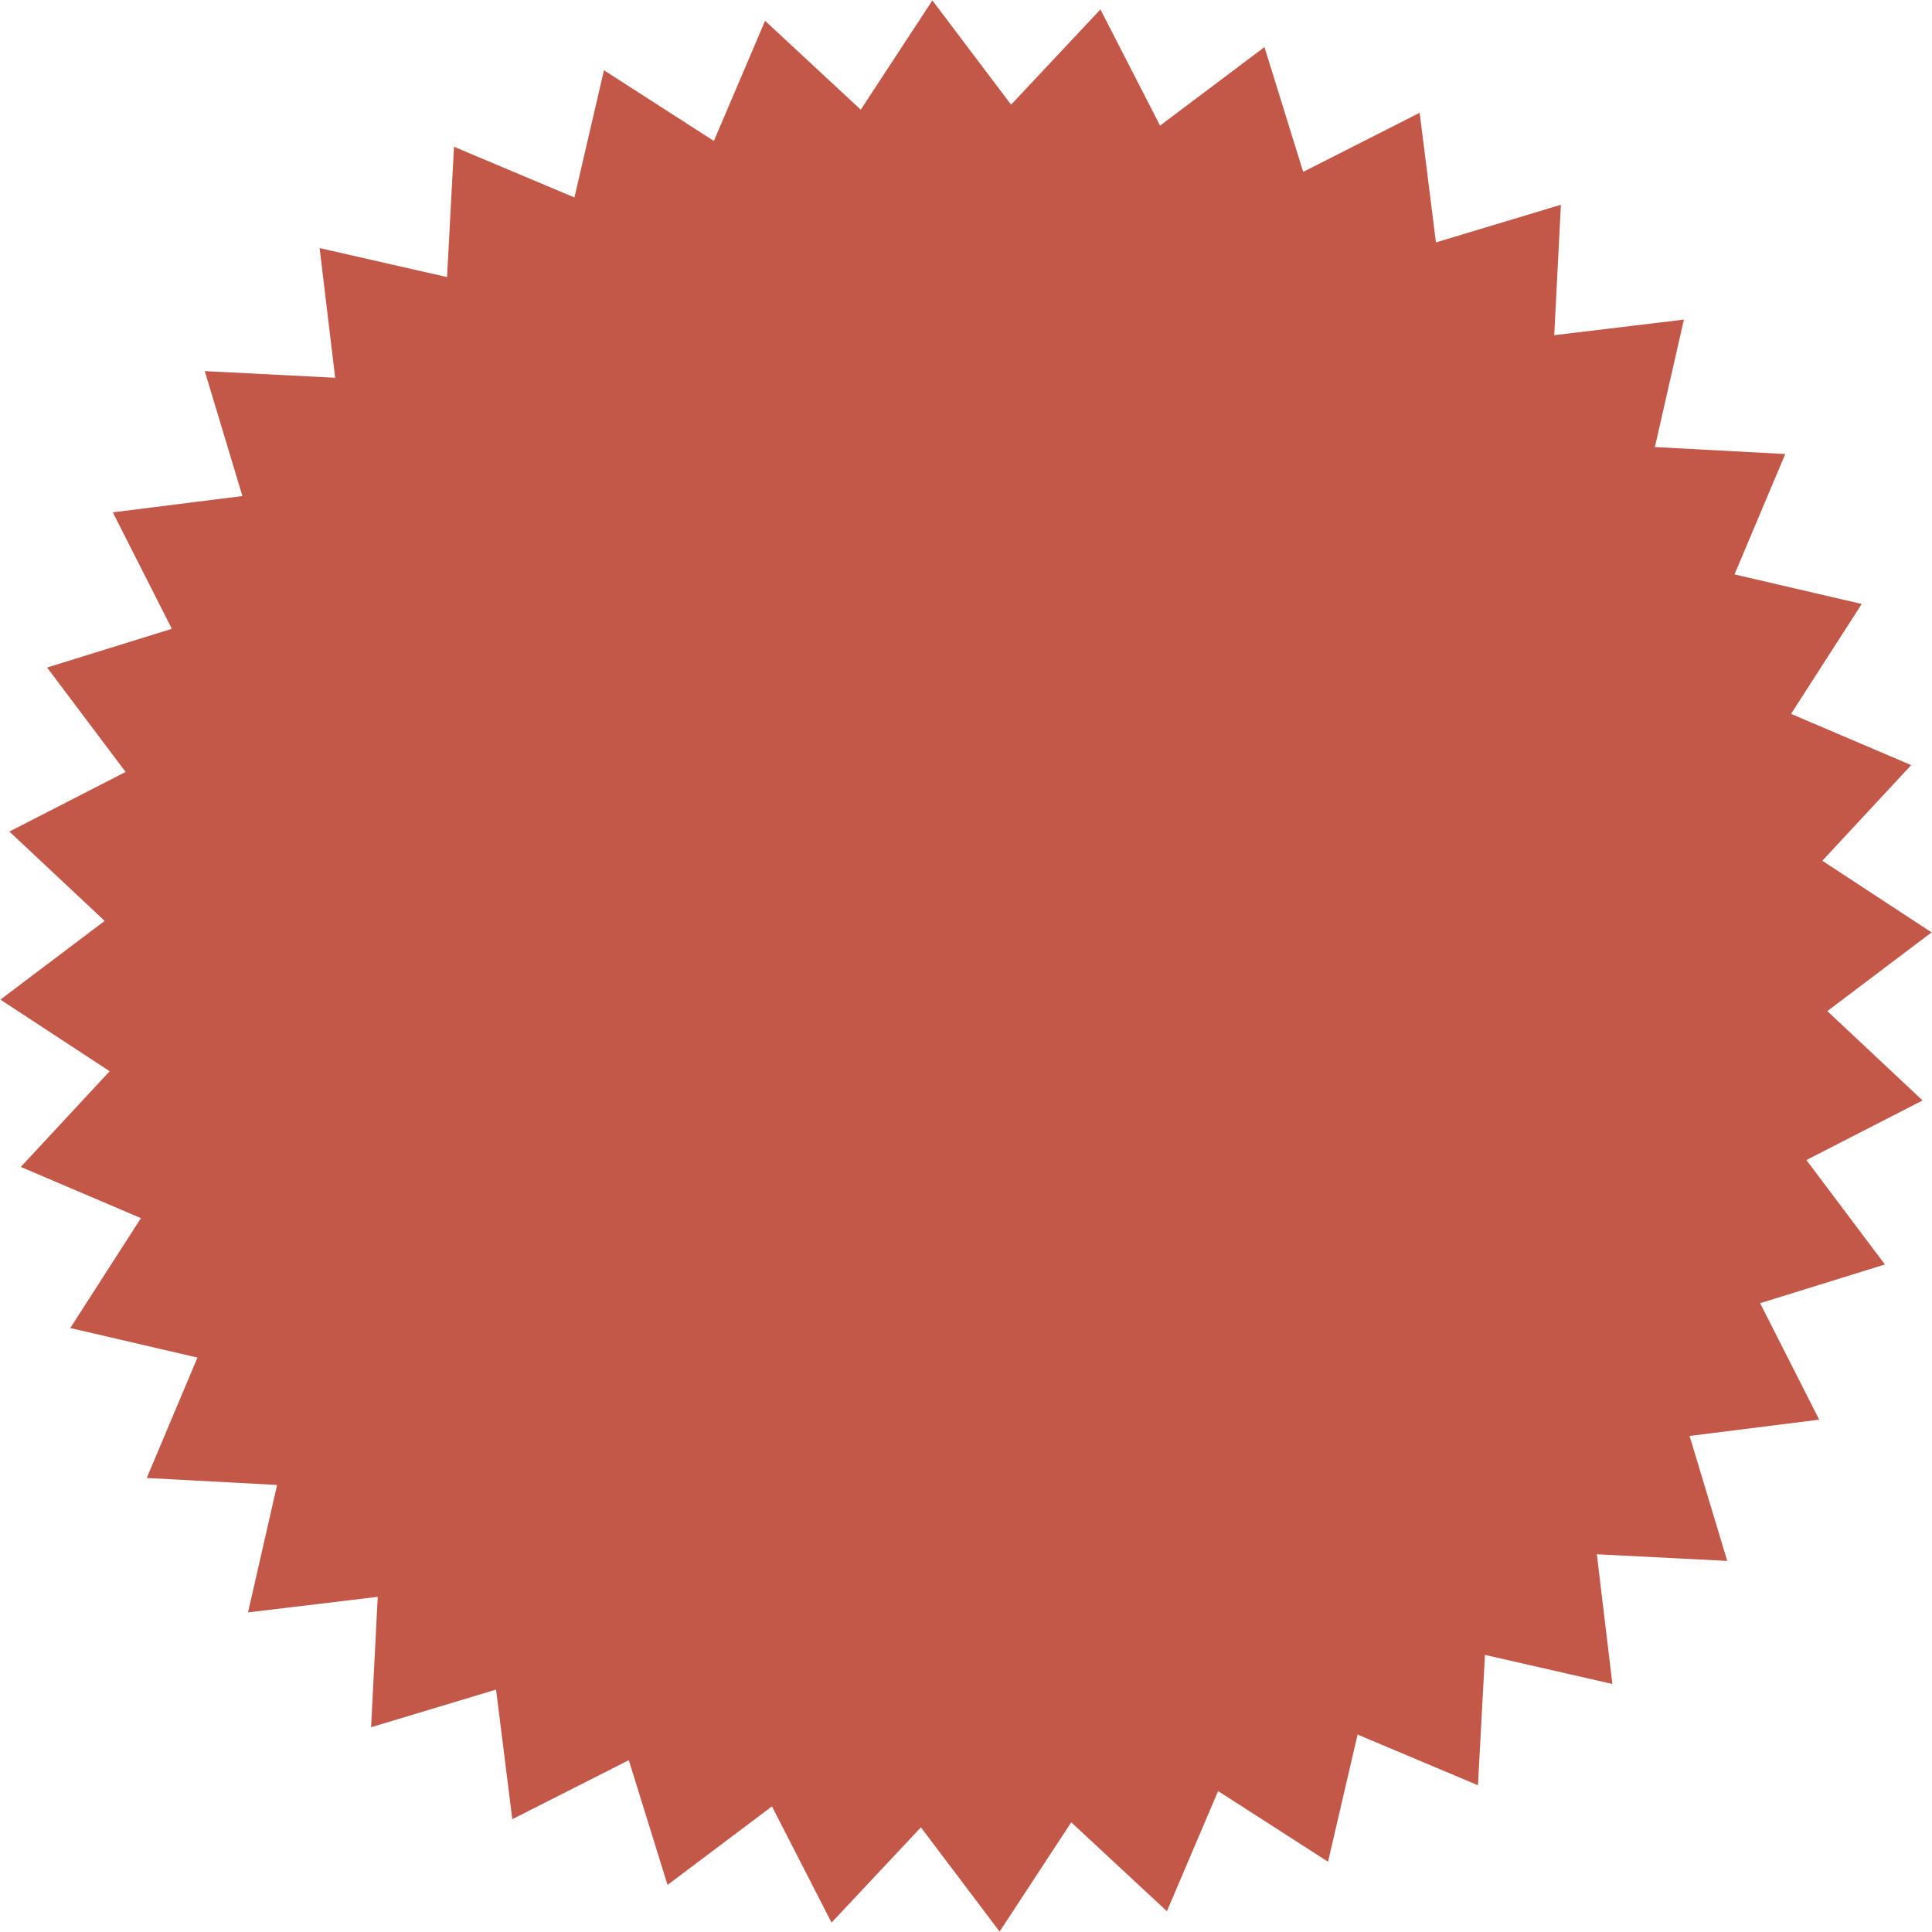 <svg width="70" height="70" viewBox="0 0 70 70" fill="none" xmlns="http://www.w3.org/2000/svg">
<path d="M0.34 30.129L4.551 27.969L1.706 24.186L6.226 22.783L4.087 18.563L8.783 17.973L7.419 13.446L12.144 13.687L11.58 8.988L16.197 10.04L16.45 5.317L20.812 7.155L21.883 2.546L25.865 5.107L27.72 0.754L31.187 3.974L33.782 0.015L36.634 3.793L39.871 0.341L42.031 4.551L45.814 1.706L47.217 6.227L51.437 4.087L52.027 8.783L56.554 7.419L56.313 12.144L61.012 11.58L59.959 16.197L64.683 16.451L62.845 20.812L67.454 21.883L64.893 25.865L69.246 27.721L66.026 31.187L69.985 33.782L66.207 36.634L69.659 39.871L65.449 42.031L68.294 45.814L63.773 47.217L65.913 51.437L61.217 52.027L62.581 56.555L57.856 56.314L58.42 61.013L53.803 59.96L53.549 64.683L49.188 62.846L48.117 67.454L44.135 64.894L42.279 69.247L38.813 66.026L36.218 69.985L33.366 66.208L30.129 69.659L27.969 65.449L24.186 68.294L22.783 63.774L18.562 65.913L17.973 61.217L13.445 62.581L13.686 57.856L8.987 58.42L10.04 53.803L5.317 53.55L7.154 49.188L2.546 48.117L5.106 44.135L0.753 42.28L3.973 38.813L0.015 36.218L3.792 33.366L0.34 30.129Z" fill="#C35748"/>
</svg>
